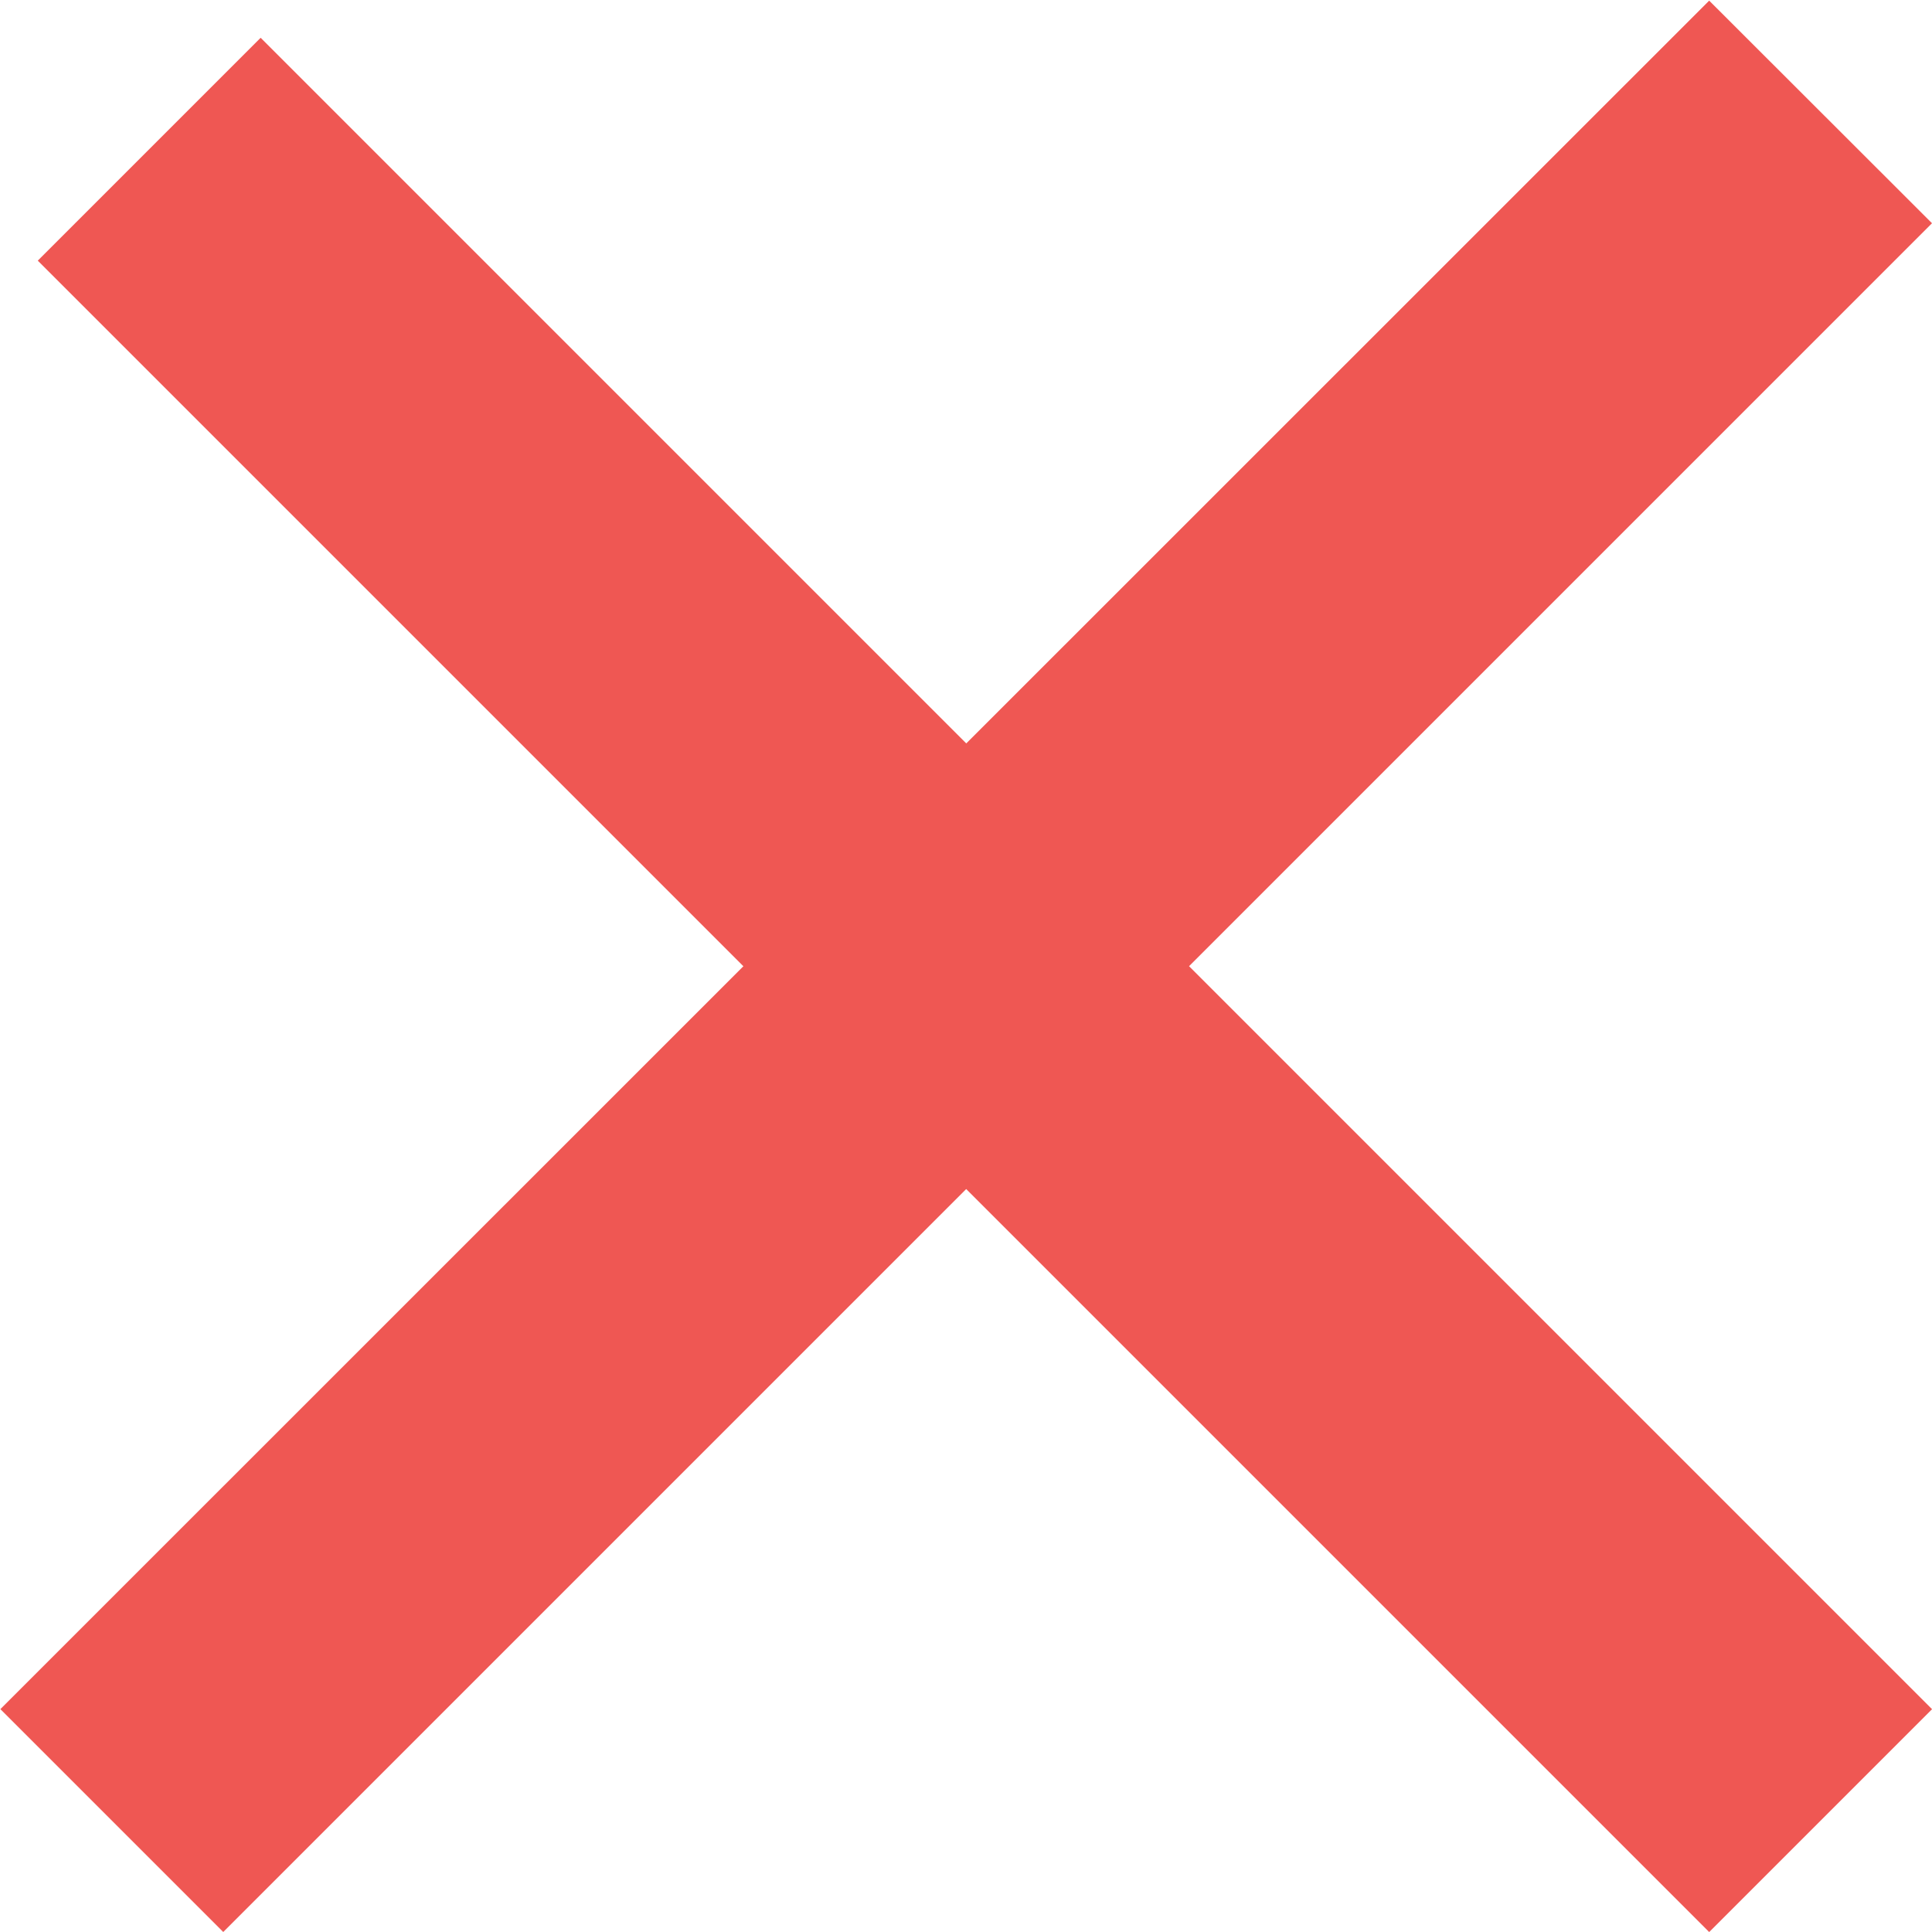 <svg xmlns="http://www.w3.org/2000/svg" width="36.781" height="36.781" viewBox="0 0 36.781 36.781">
  <defs>
    <style>
      .cls-1 {
        fill: #ef5753;
      }
    </style>
  </defs>
  <path class="cls-1" d="M92.289,59.262L96.531,63.5,64,96.031l-4.243-4.243Zm-27.577.707,31.82,31.82-4.243,4.243-31.82-31.82Z" transform="translate(-59.75 -59.25)"/>
</svg>
